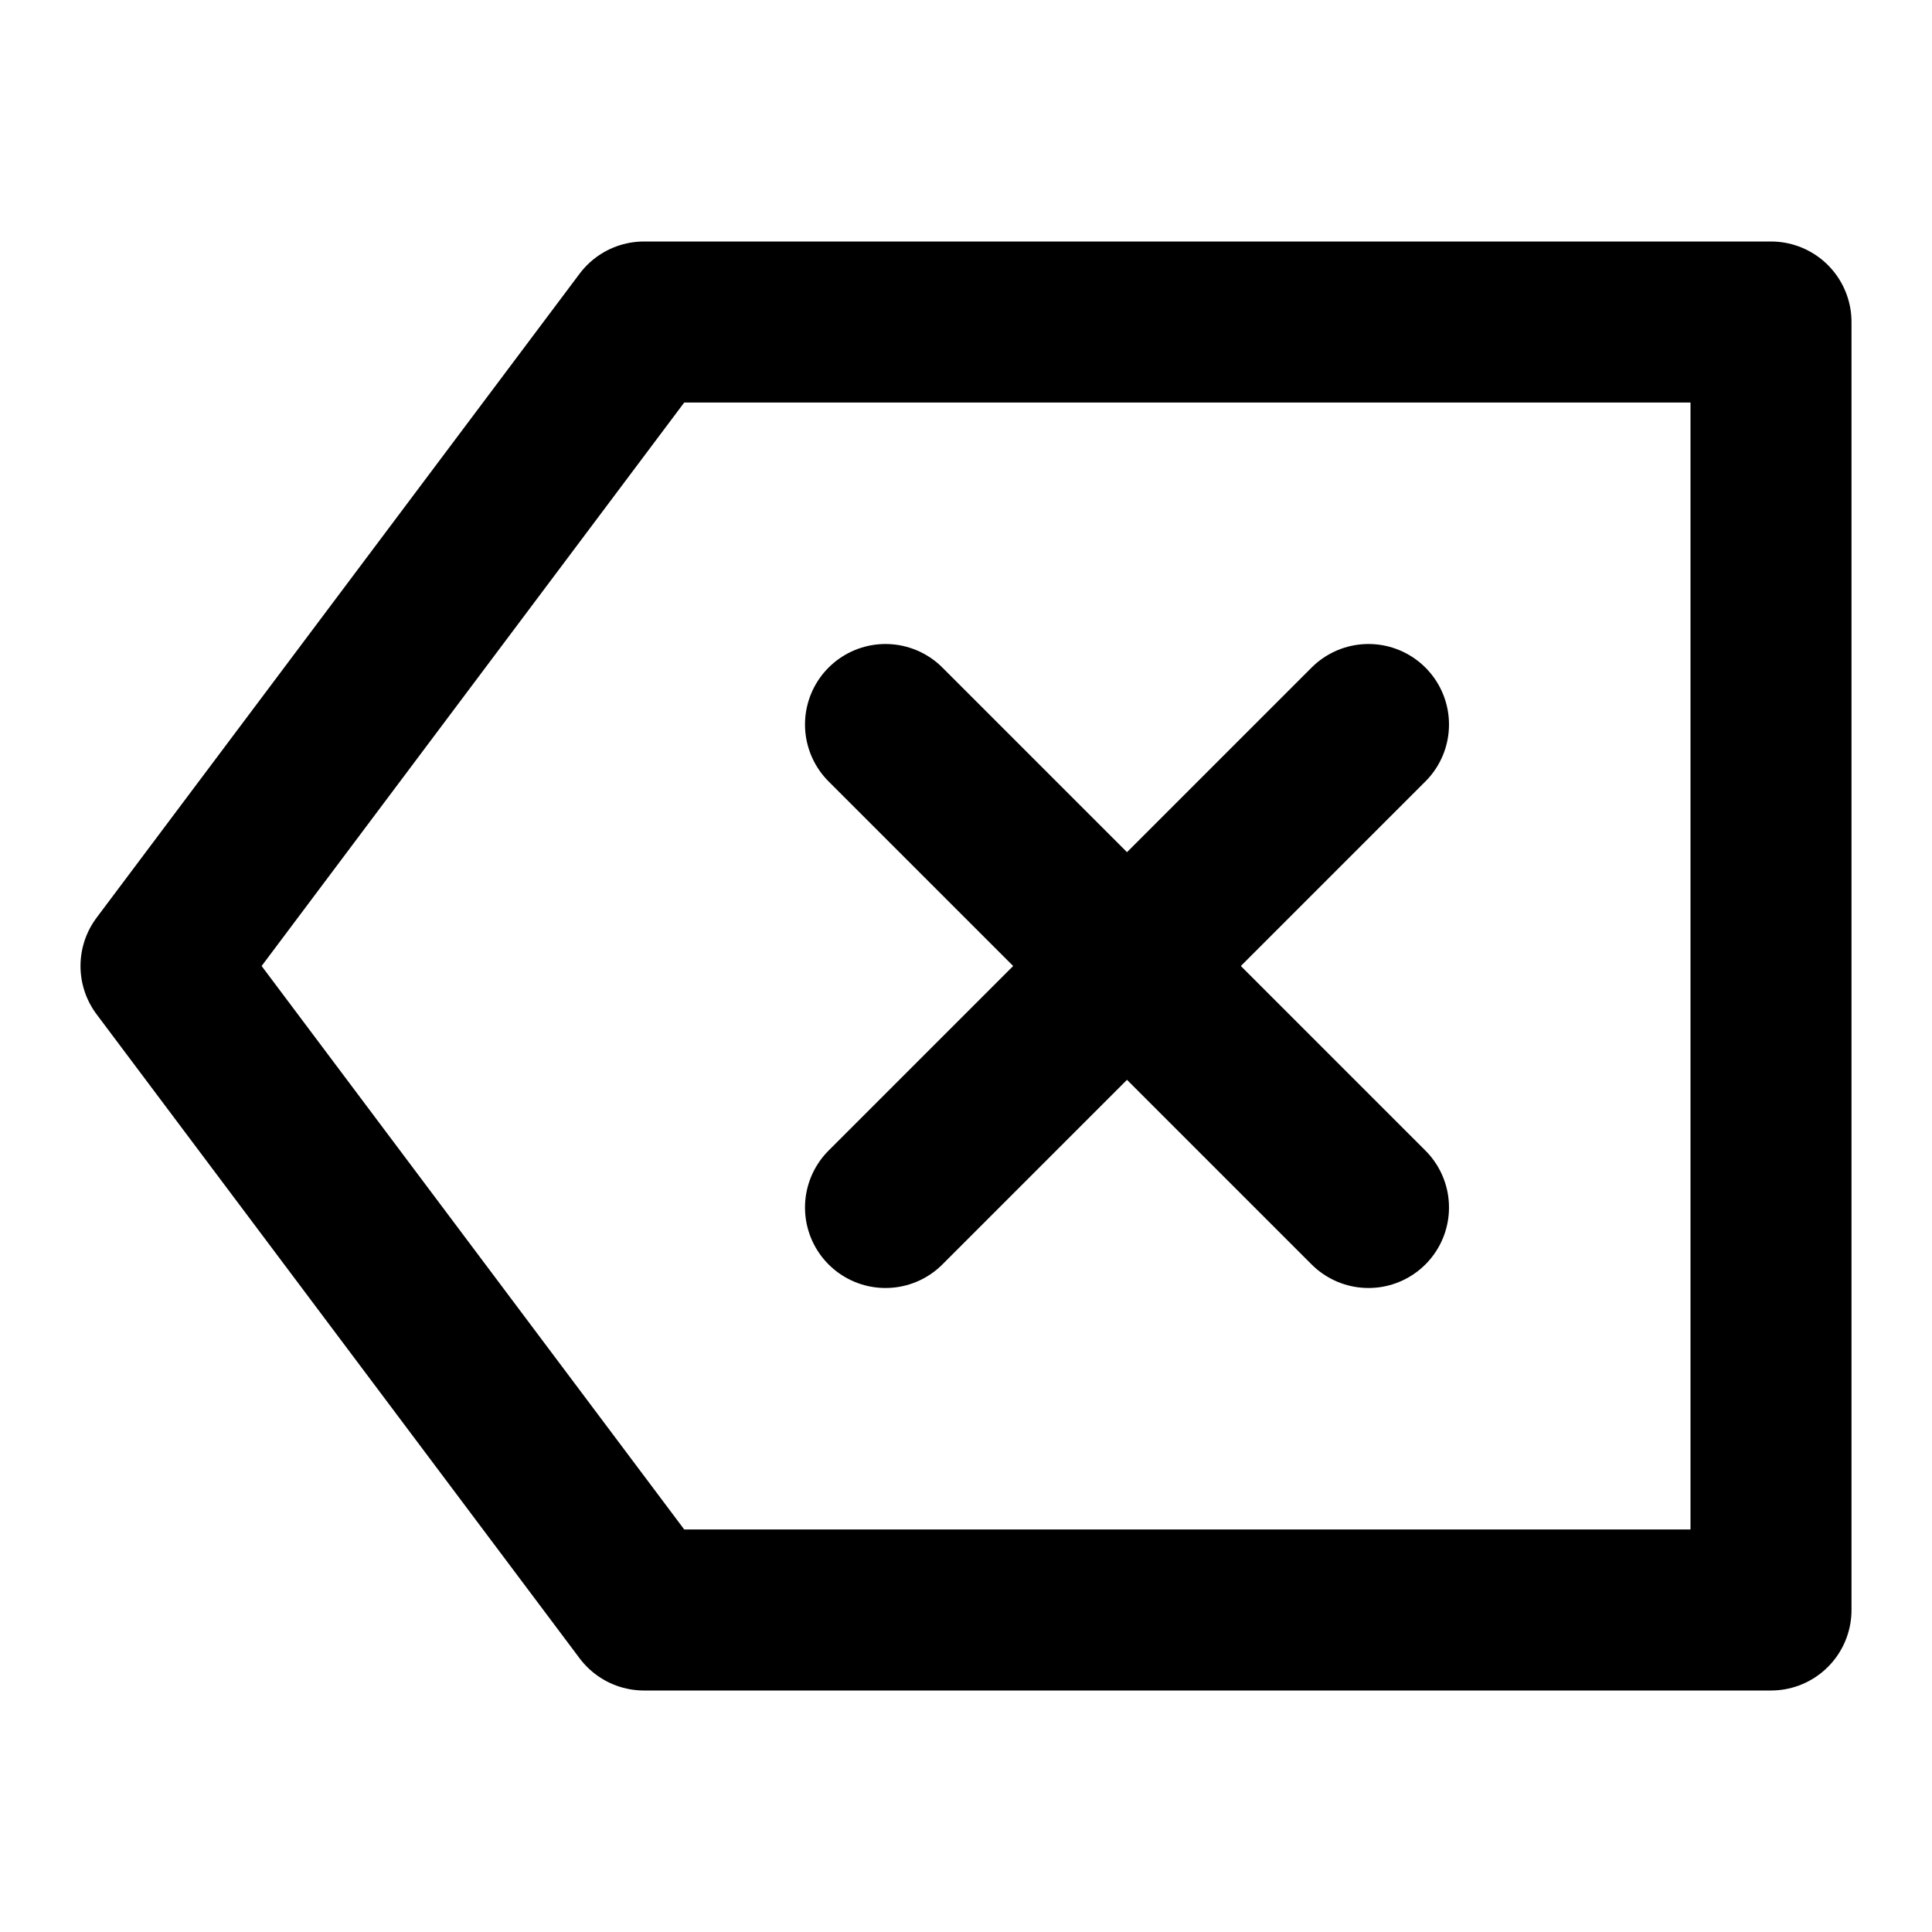 <svg
  width="24"
  height="24"
  viewBox="0 0 24 24"
  xmlns="http://www.w3.org/2000/svg"
  fill="none"
  stroke="currentColor"
  stroke-width="2"
  stroke-linecap="round"
  stroke-linejoin="round"
>
  <path d="M22 20V4H8l-6 8 6 8h14z" />
  <path d="M11 9l6 6" />
  <path d="M17 9l-6 6" />
</svg>
